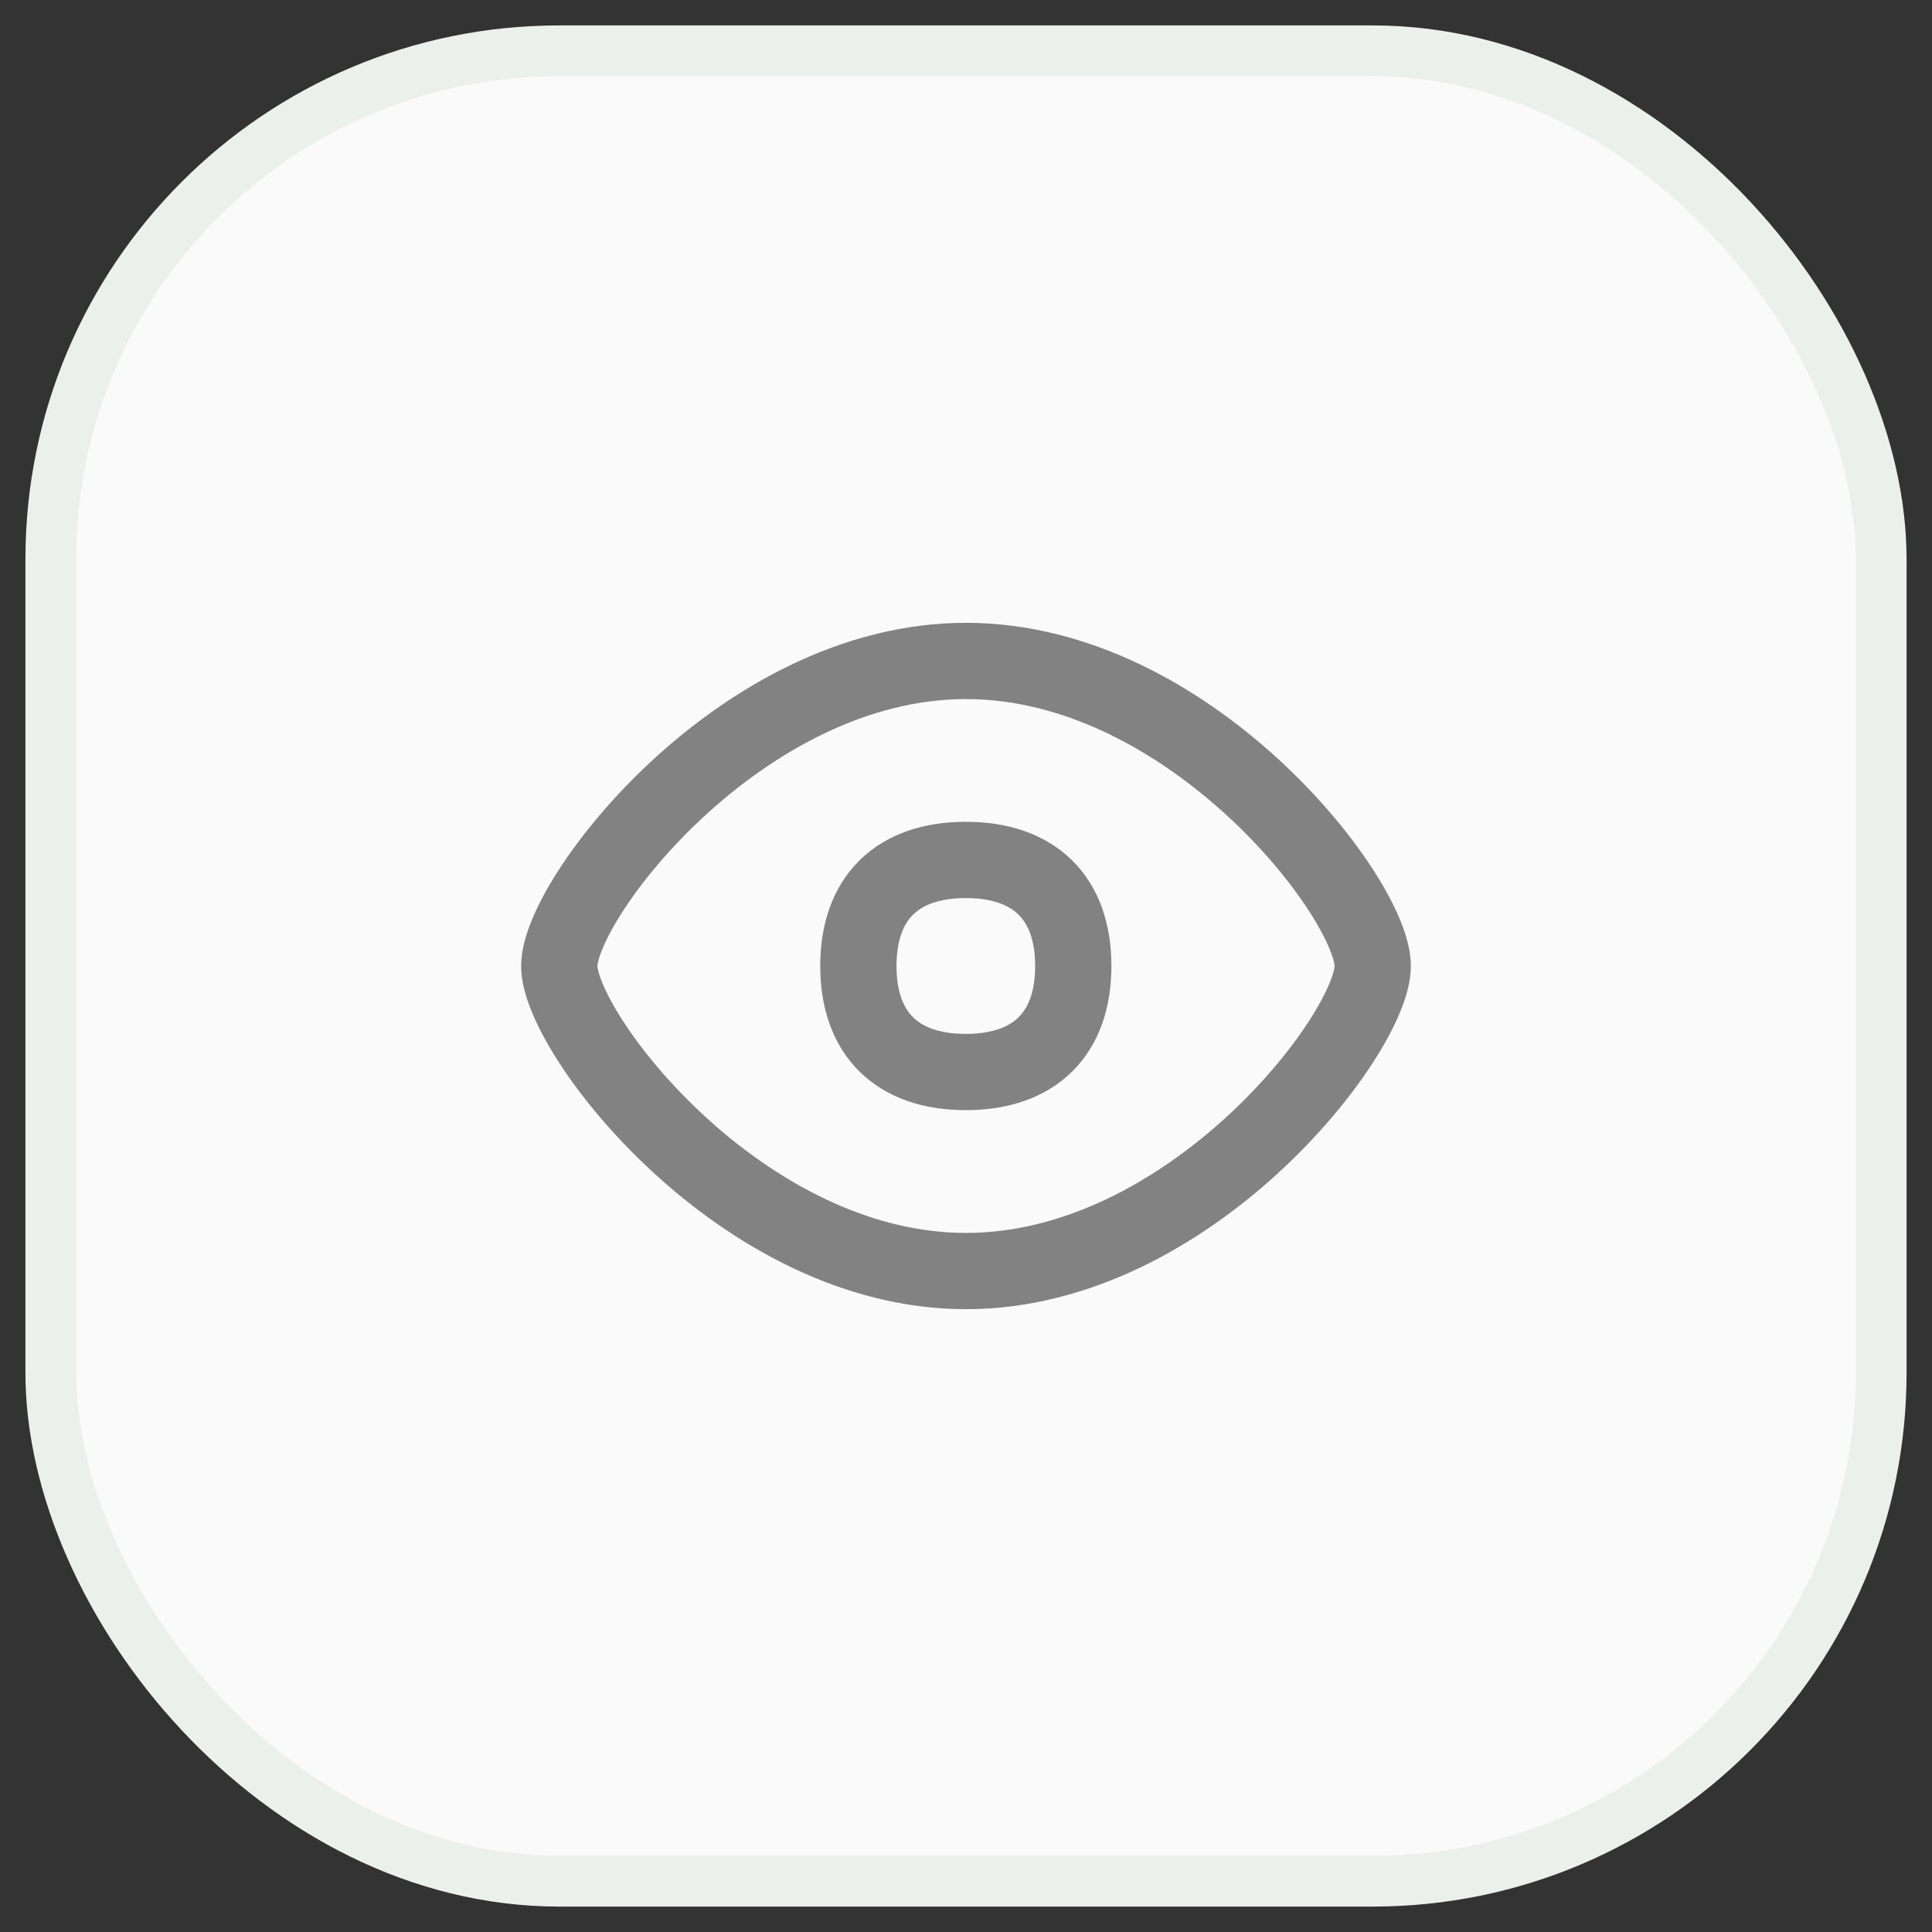 <svg width="38" height="38" viewBox="0 0 38 38" fill="none" xmlns="http://www.w3.org/2000/svg">
<rect x="0" y="0" width="38" height="38" fill="#333333" stroke="none"/>
<rect x="1" y="1" width="36" height="36" rx="10" fill="#FAFAFA" stroke="#EBF0ED"/>
<path d="M27 19C27 20.326 23.418 25 19 25C14.582 25 11 20.326 11 19C11 17.674 14.582 13 19 13C23.418 13 27 17.674 27 19Z" stroke="#828282" stroke-width="1.5" stroke-linecap="round" stroke-linejoin="round"/>
<path d="M18.996 21.085C20.349 21.085 21.11 20.334 21.11 19C21.11 17.665 20.349 16.914 18.996 16.914C17.644 16.914 16.883 17.665 16.883 19C16.883 20.334 17.644 21.085 18.996 21.085Z" stroke="#828282" stroke-width="1.5" stroke-linecap="round" stroke-linejoin="round"/>
</svg>
